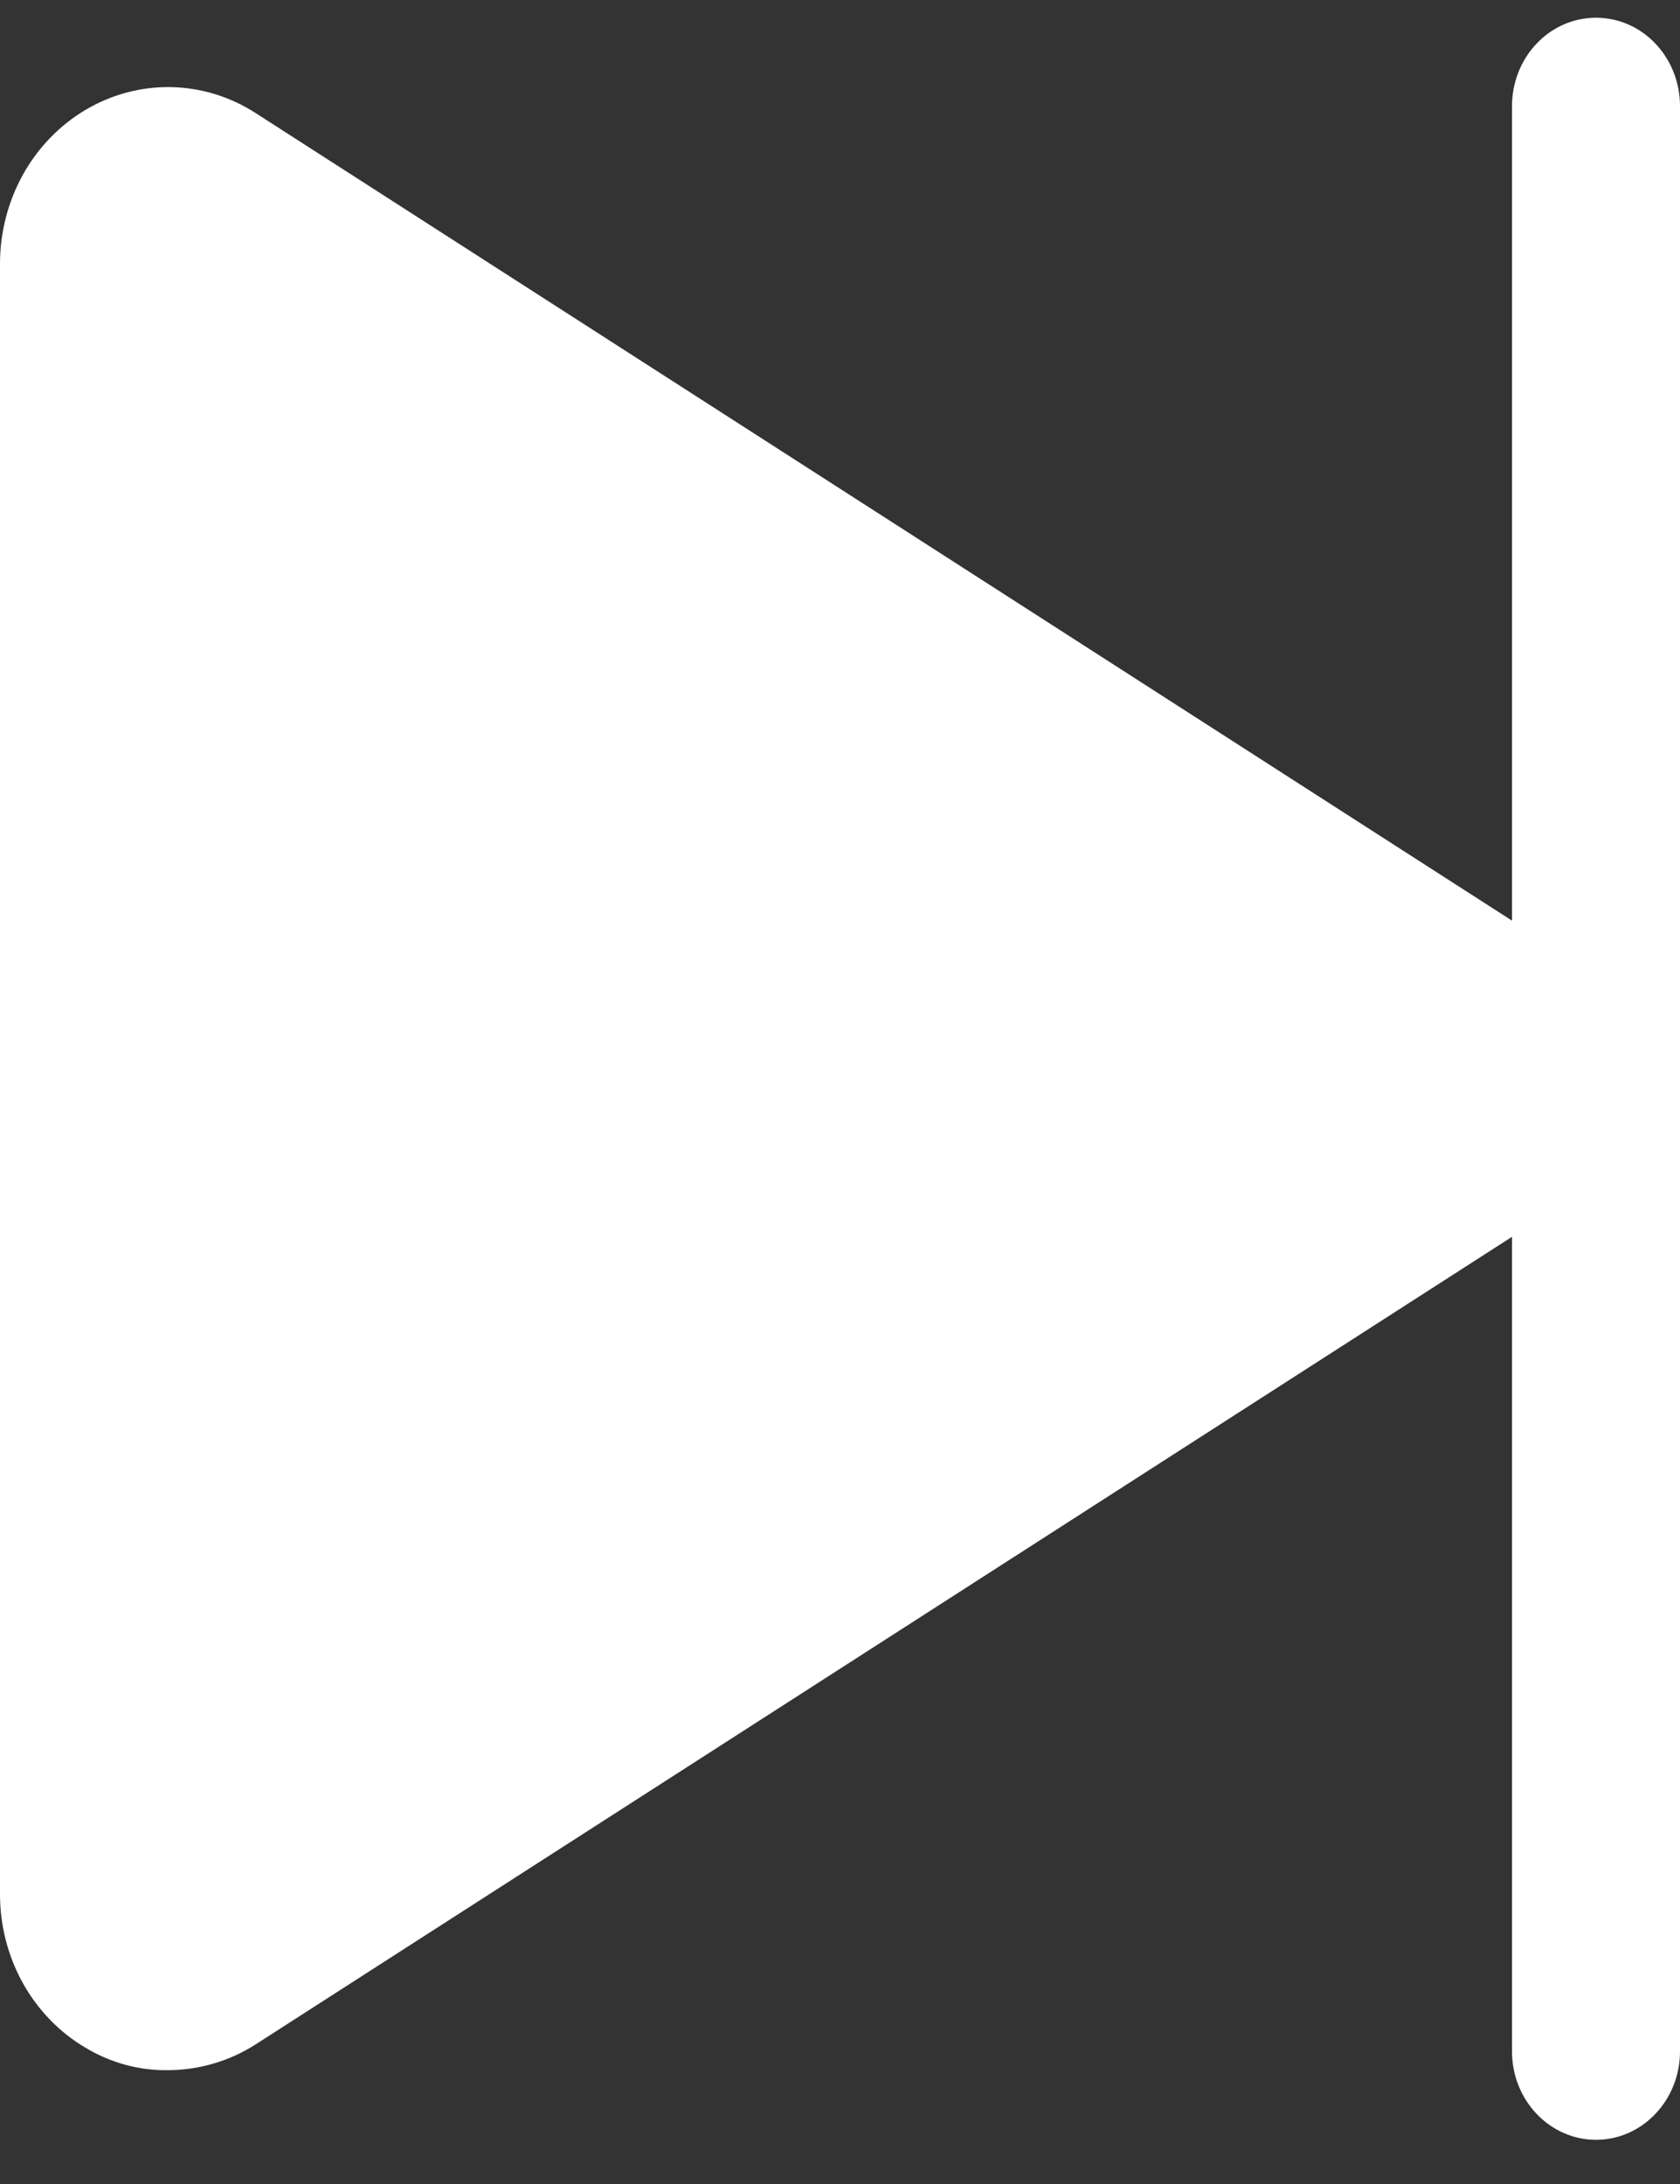 <svg width="20" height="26" viewBox="0 0 20 26" fill="none" xmlns="http://www.w3.org/2000/svg">
<rect x="0" y="0" width="20" height="26" fill="#333333" stroke="none"/>
<path d="M20 1.263V24.421C20 24.7 19.895 24.968 19.707 25.165C19.52 25.363 19.265 25.474 19 25.474C18.735 25.474 18.48 25.363 18.293 25.165C18.105 24.968 18 24.7 18 24.421V14.724L3.037 24.342C2.724 24.54 2.365 24.644 2 24.645C1.659 24.65 1.322 24.559 1.025 24.382C0.713 24.2 0.453 23.933 0.272 23.608C0.092 23.284 -0.002 22.915 -3.00879e-05 22.54V3.145C-0.001 2.771 0.094 2.404 0.272 2.081C0.451 1.758 0.709 1.492 1.018 1.308C1.327 1.125 1.677 1.031 2.032 1.037C2.387 1.043 2.734 1.148 3.037 1.342L18 10.96V1.263C18 0.984 18.105 0.716 18.293 0.519C18.48 0.321 18.735 0.211 19 0.211C19.265 0.211 19.52 0.321 19.707 0.519C19.895 0.716 20 0.984 20 1.263Z" fill="white"/>
</svg>
